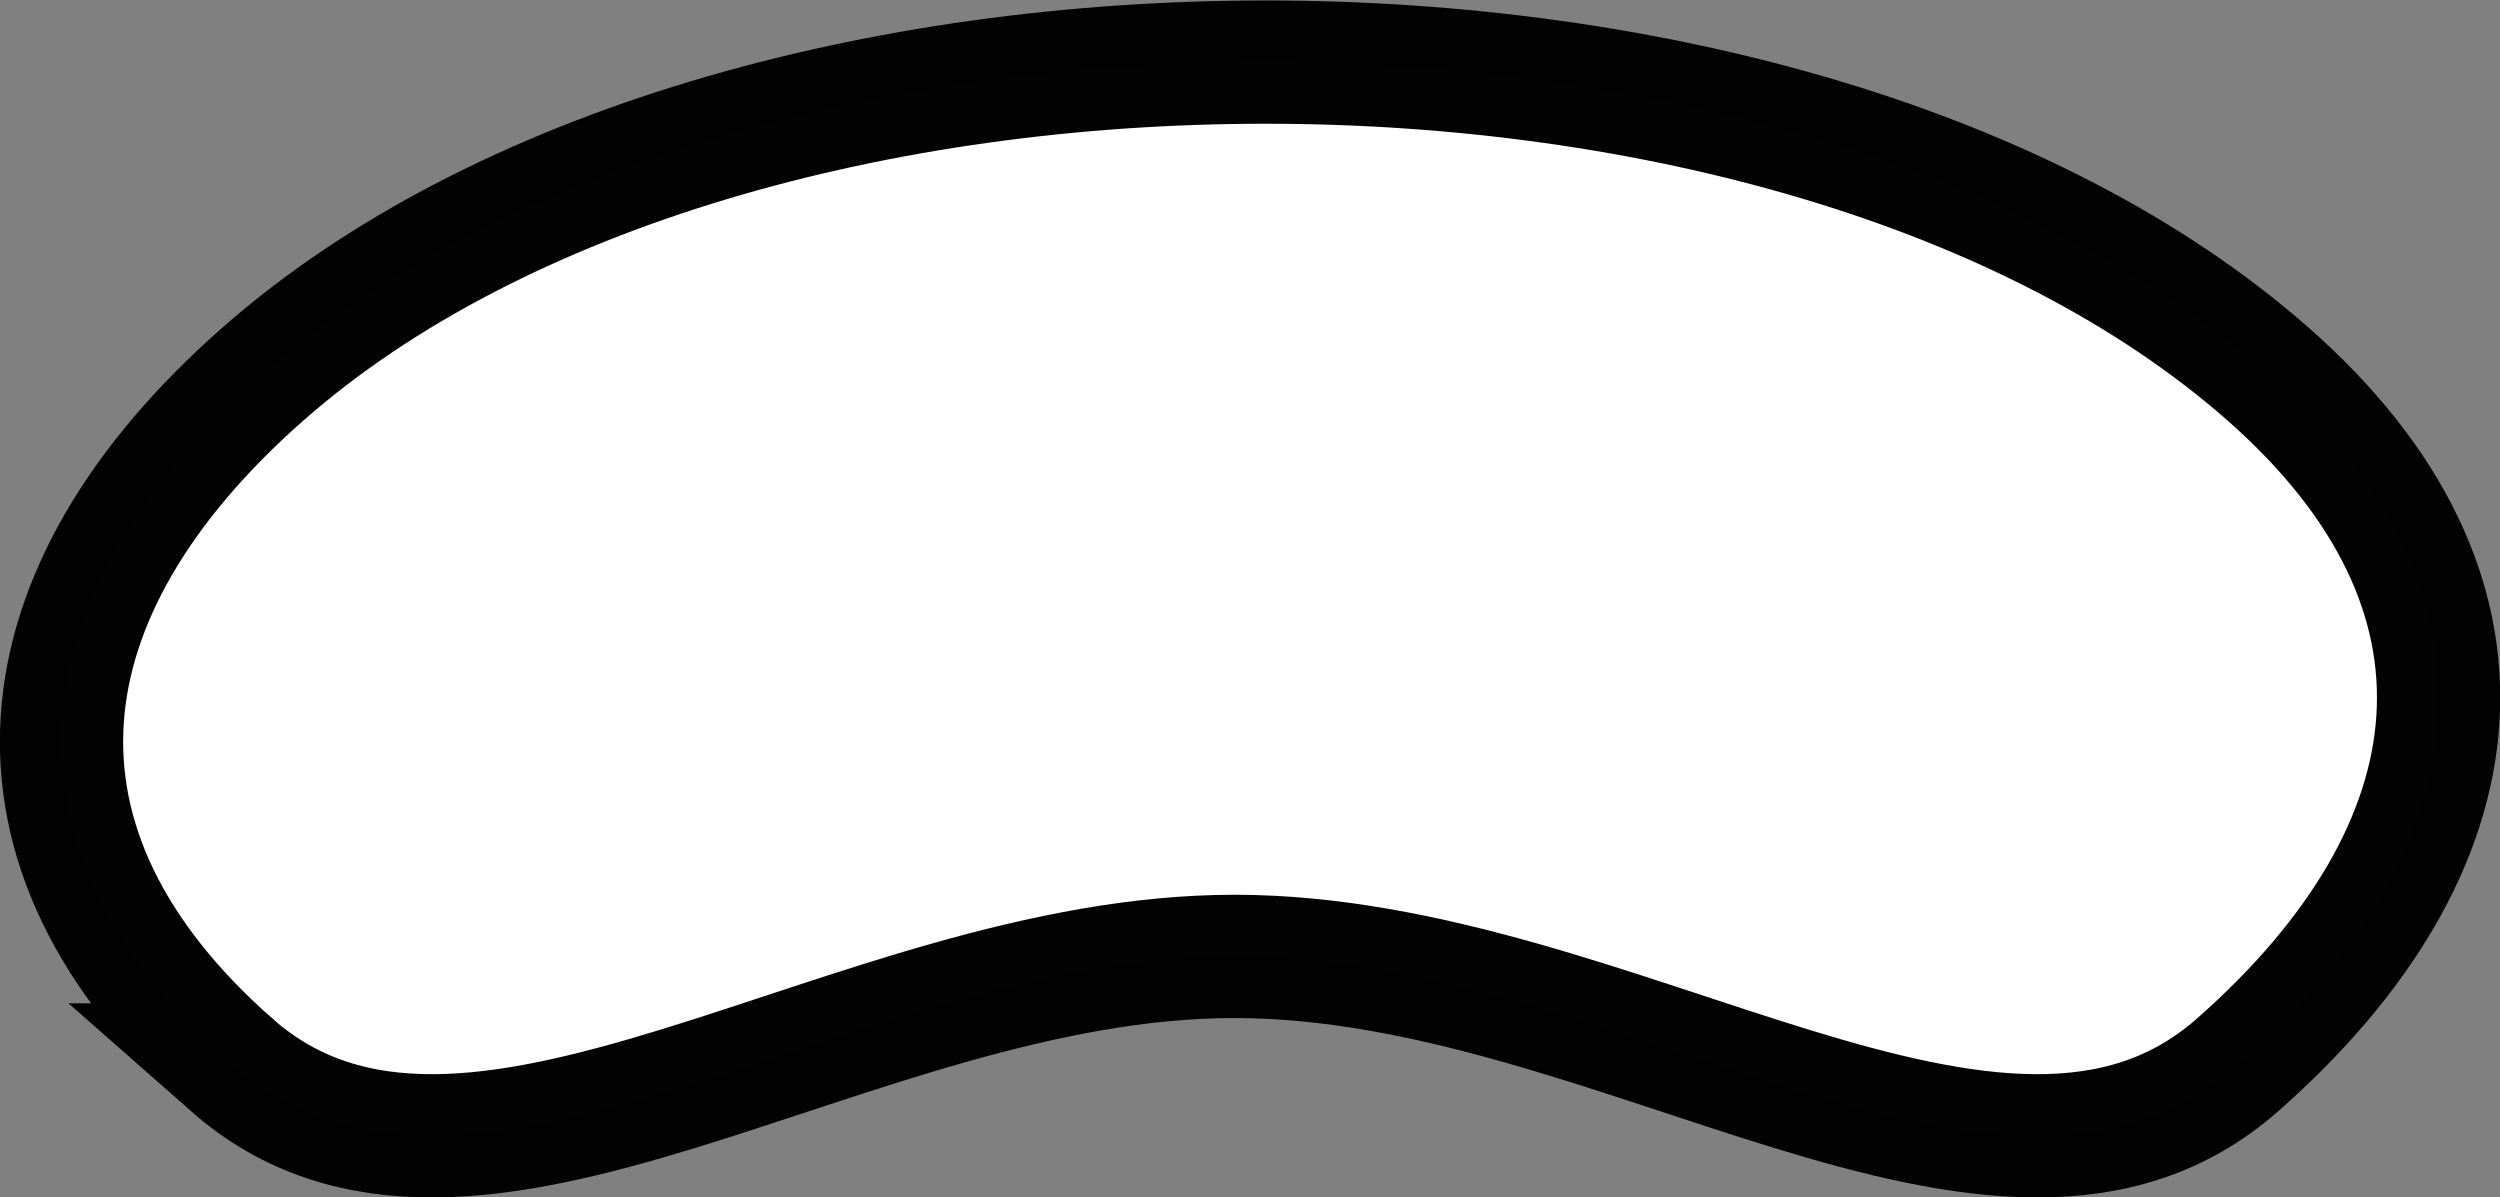 <?xml version="1.0" encoding="UTF-8" standalone="no"?>
<!-- Created with Inkscape (http://www.inkscape.org/) -->

<svg
   xmlns:dc="http://purl.org/dc/elements/1.1/"
   xmlns:cc="http://creativecommons.org/ns#"
   xmlns:rdf="http://www.w3.org/1999/02/22-rdf-syntax-ns#"
   xmlns:svg="http://www.w3.org/2000/svg"
   xmlns="http://www.w3.org/2000/svg"
   xmlns:sodipodi="http://sodipodi.sourceforge.net/DTD/sodipodi-0.dtd"
   xmlns:inkscape="http://www.inkscape.org/namespaces/inkscape"
   width="60.415"
   height="28.938"
   id="svg5027"
   version="1.1"
   inkscape:version="0.48.4 r9939"
   sodipodi:docname="New document 25">
  <rect width="100%" height="100%" fill="#808080" stroke="none"/>
  <defs
     id="defs5029" />
  <sodipodi:namedview
     id="base"
     pagecolor="#ffffff"
     bordercolor="#666666"
     borderopacity="1.0"
     inkscape:pageopacity="0.0"
     inkscape:pageshadow="2"
     inkscape:zoom="0.35"
     inkscape:cx="285.20753"
     inkscape:cy="-208.39326"
     inkscape:document-units="px"
     inkscape:current-layer="layer1"
     showgrid="false"
     fit-margin-top="0"
     fit-margin-left="0"
     fit-margin-right="0"
     fit-margin-bottom="0"
     inkscape:window-width="438"
     inkscape:window-height="409"
     inkscape:window-x="842"
     inkscape:window-y="18"
     inkscape:window-maximized="0" />
  <g
     inkscape:label="Layer 1"
     inkscape:groupmode="layer"
     id="layer1"
     transform="translate(-89.792,-295.031)">
    <path
       sodipodi:nodetypes="ssssss"
       inkscape:connector-curvature="0"
       id="path5674"
       d="m 95.393,320.767 c 5.712,5.03 14.973,-2.624 24.235,-2.624 9.261,0 18.522,7.654 24.235,2.624 5.96,-5.248 6.705,-11.442 0.745,-16.691 -11.424,-10.059 -37.045,-10.059 -48.469,0 -5.96,5.248 -6.706,11.443 -0.745,16.691 z"
       style="fill:#ffffff;fill-opacity:1;stroke:#000000;stroke-width:2.979;stroke-miterlimit:4;stroke-opacity:0.987;display:inline" />
  </g>
</svg>
